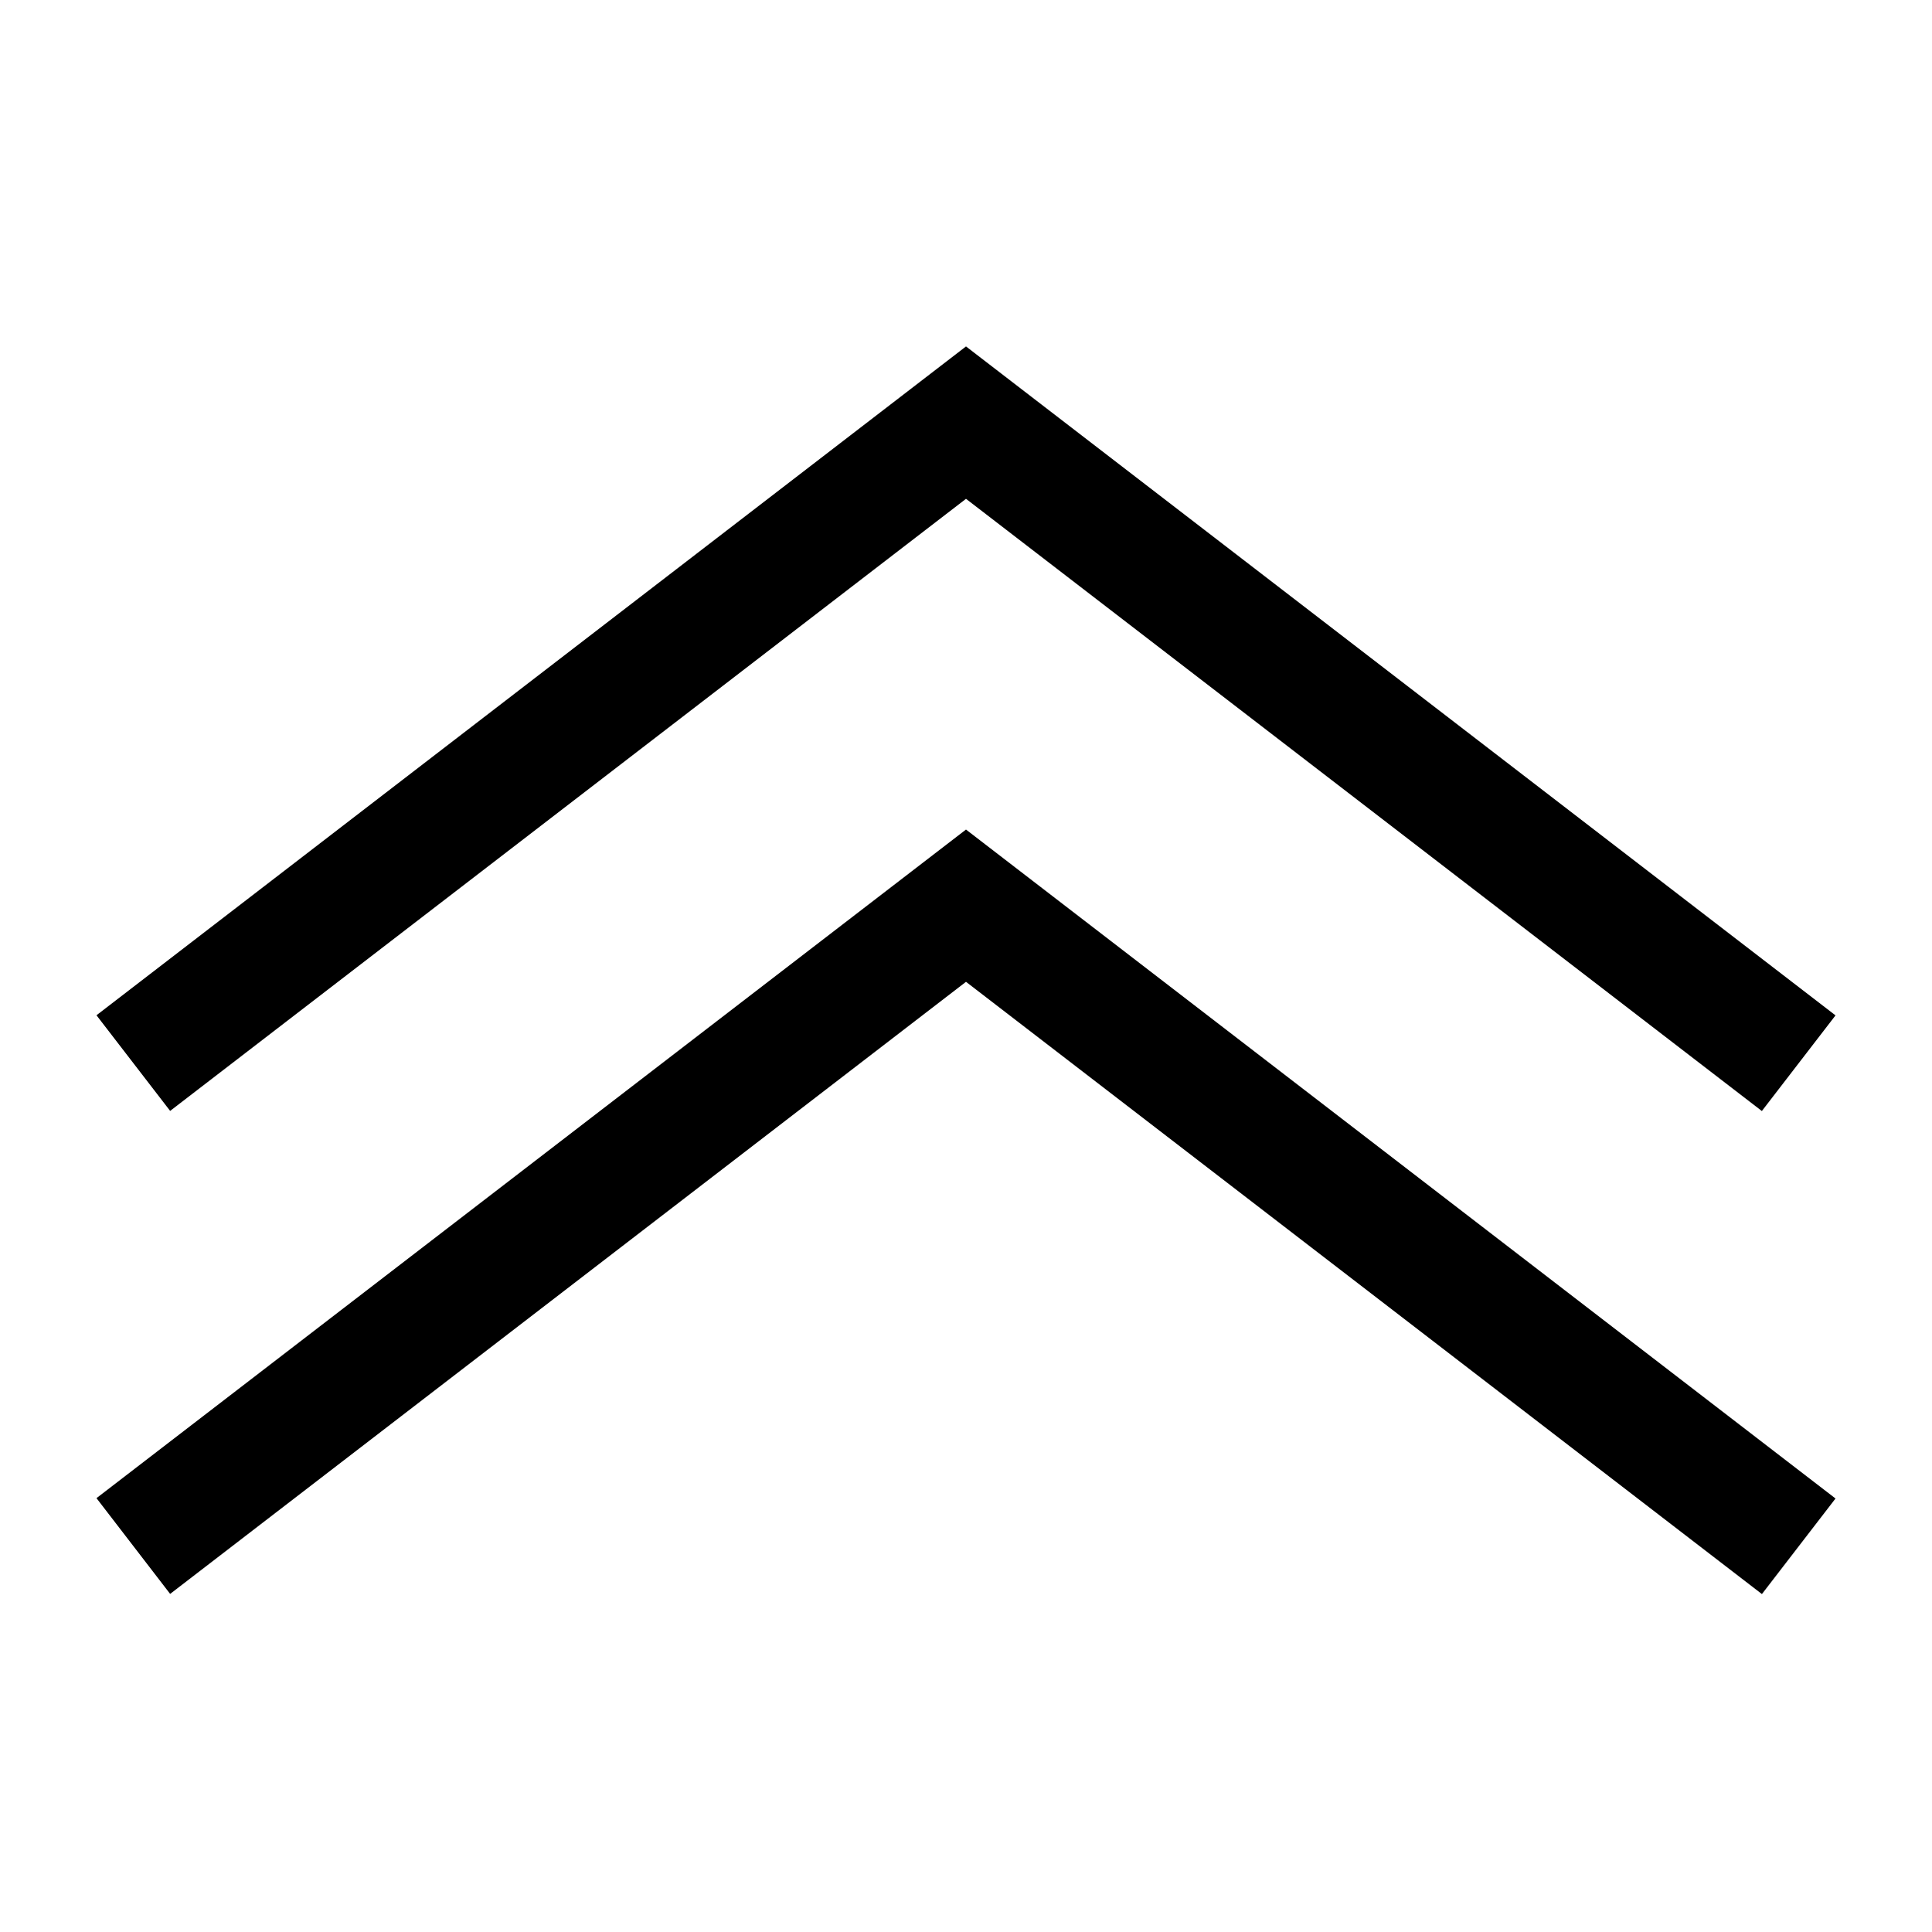 <svg xmlns="http://www.w3.org/2000/svg" width="16" height="16" fill="currentColor" viewBox="0 0 16 16">
  <path fill-rule="evenodd" d="M14.591 9.201 8 4.131 1.409 9.2l-.61-.792L8 2.869l7.201 5.54-.61.792Zm0 4L8 8.131 1.409 13.2l-.61-.793L8 6.87l7.201 5.54-.61.792Z" clip-rule="evenodd"/>
</svg>
